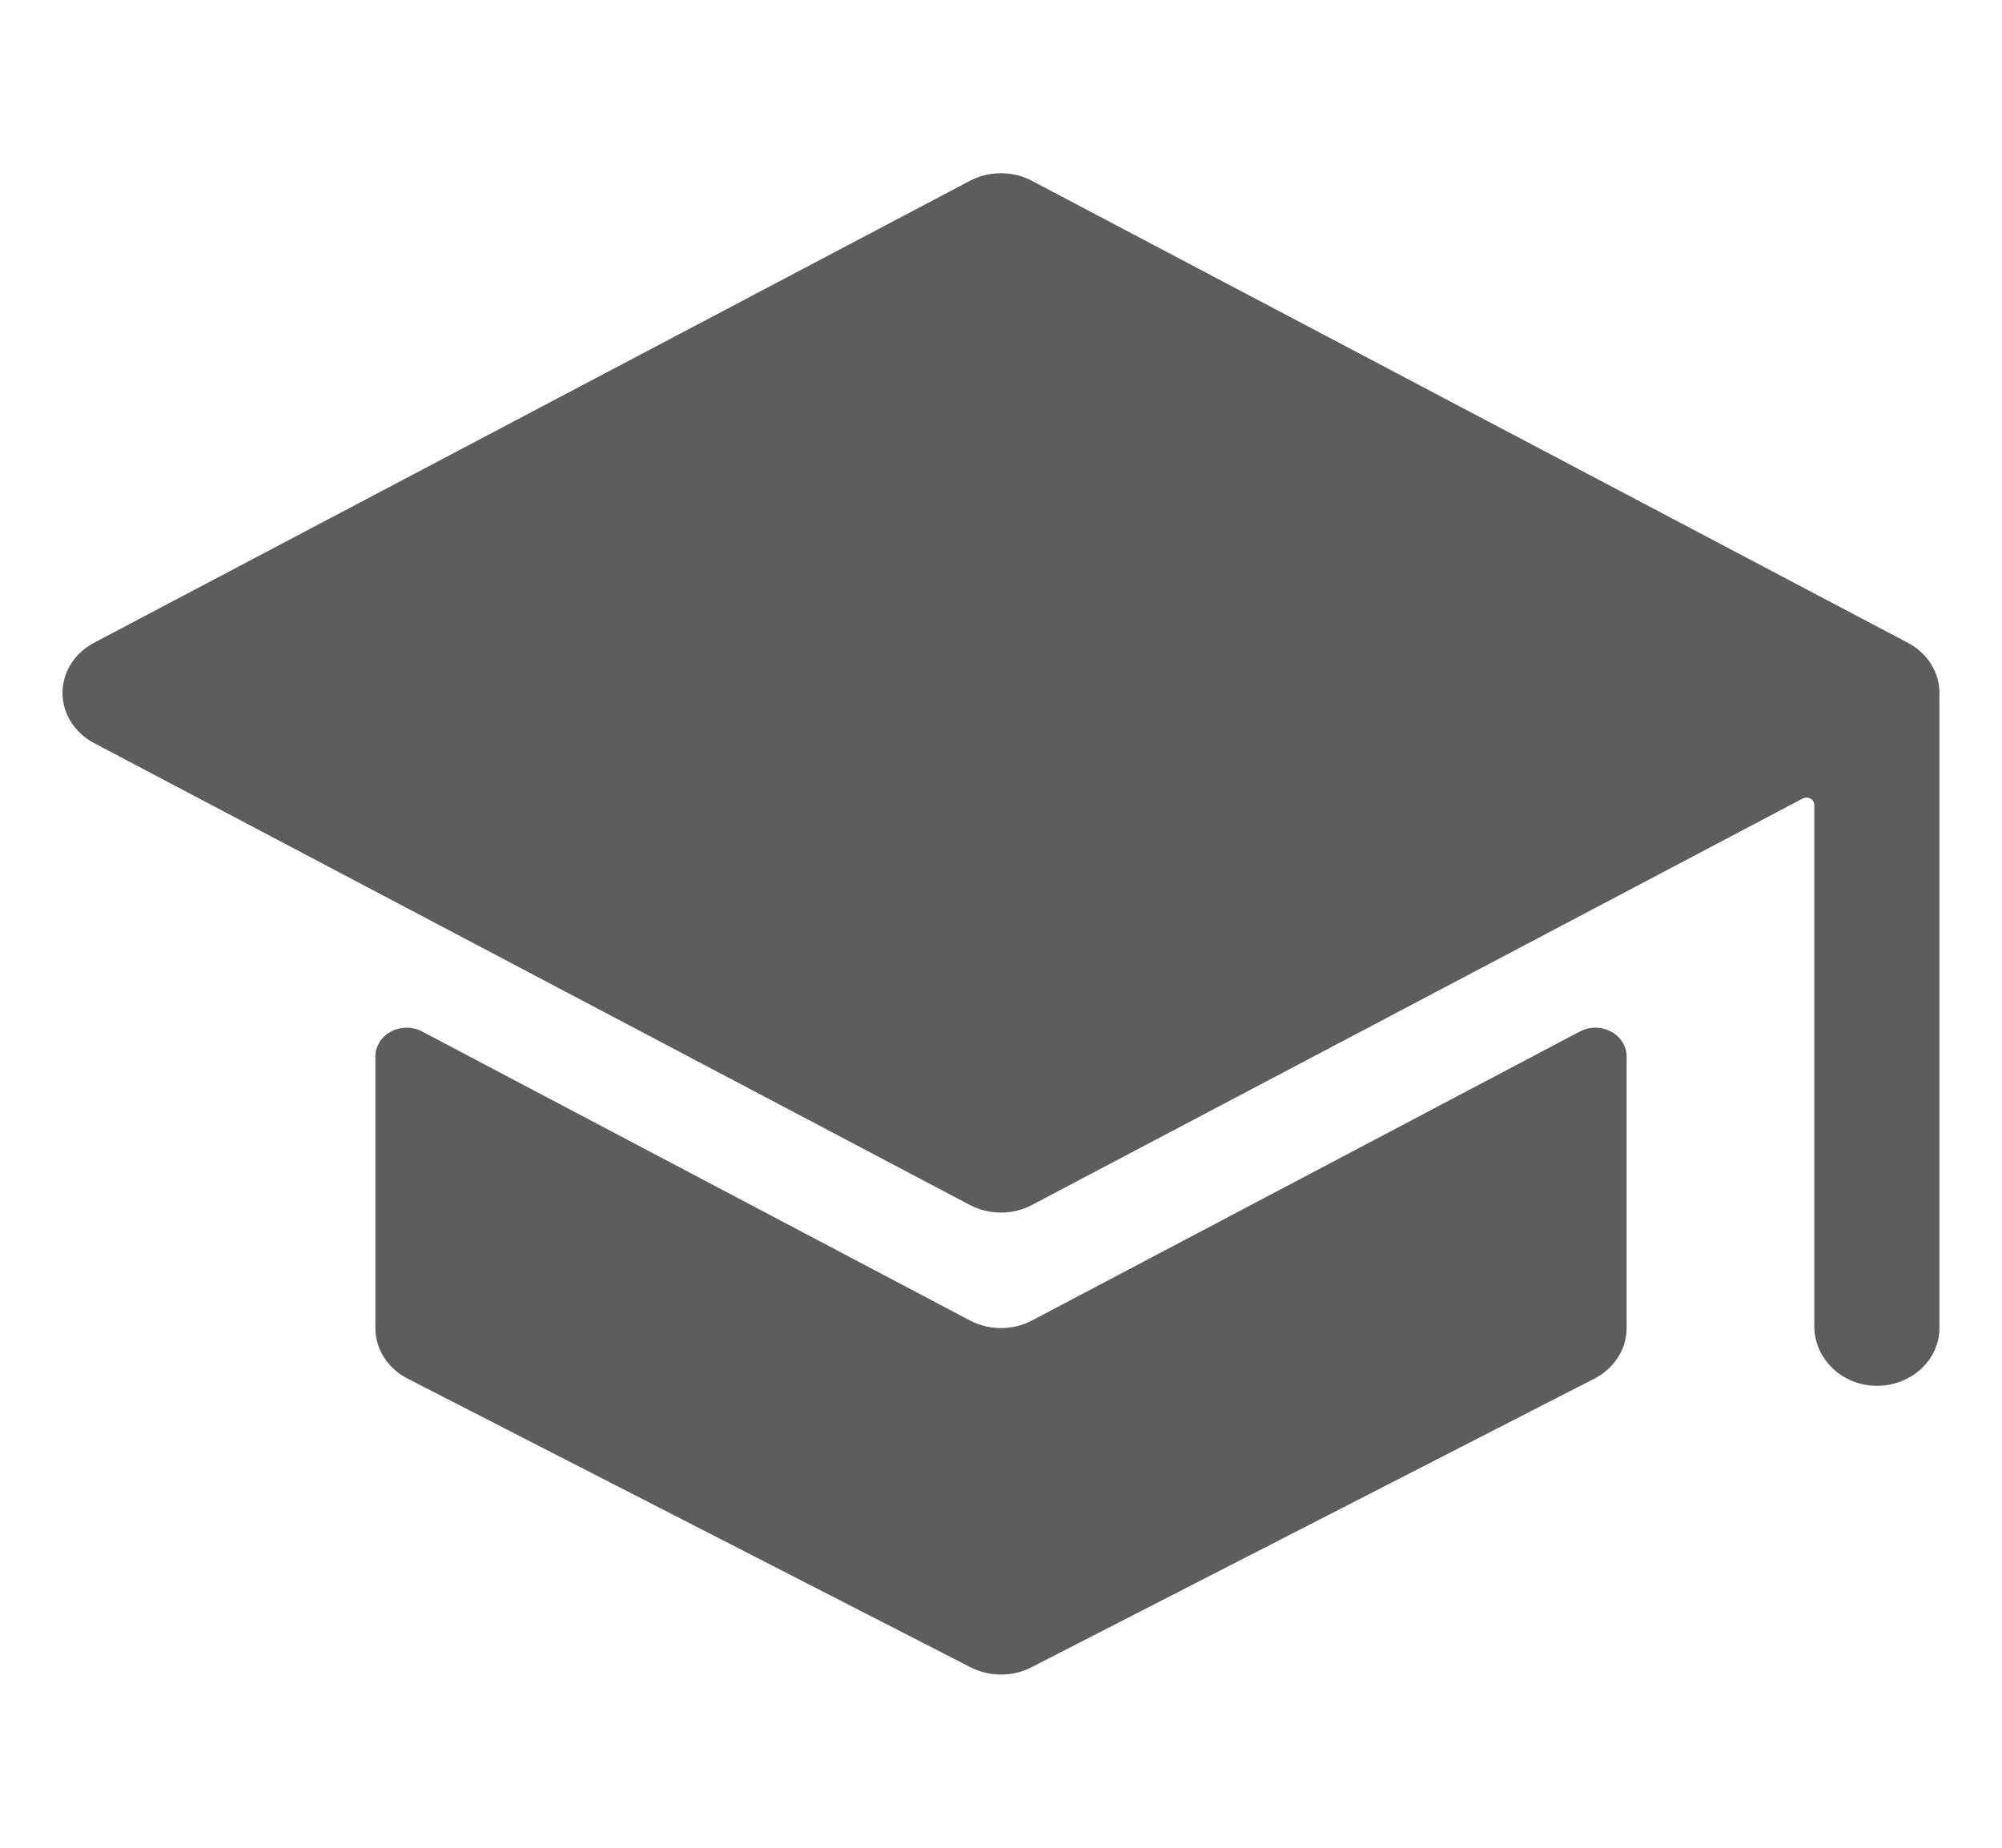 <svg width="91" height="84" viewBox="0 0 91 84" fill="none" xmlns="http://www.w3.org/2000/svg">
<path d="M45.5 60.375C45.005 60.375 44.519 60.256 44.089 60.029L19.195 46.896C18.979 46.78 18.734 46.72 18.484 46.72C18.234 46.72 17.989 46.781 17.773 46.896C17.556 47.011 17.377 47.177 17.252 47.377C17.128 47.577 17.062 47.804 17.062 48.034V60.375C17.062 60.843 17.198 61.303 17.455 61.707C17.712 62.111 18.082 62.444 18.525 62.672L44.119 75.797C44.541 76.013 45.017 76.127 45.5 76.127C45.983 76.127 46.459 76.013 46.881 75.797L72.475 62.672C72.918 62.444 73.288 62.111 73.545 61.707C73.802 61.303 73.938 60.843 73.938 60.375V48.034C73.938 47.804 73.872 47.577 73.748 47.377C73.623 47.177 73.444 47.011 73.228 46.896C73.011 46.781 72.766 46.72 72.516 46.72C72.266 46.72 72.021 46.78 71.805 46.896L46.911 60.029C46.481 60.256 45.995 60.375 45.5 60.375Z" fill="#5D5D5D"/>
<path d="M88.142 31.254C88.142 31.254 88.142 31.241 88.142 31.236C88.096 30.82 87.943 30.42 87.696 30.069C87.448 29.719 87.114 29.428 86.72 29.221L46.908 8.221C46.478 7.994 45.992 7.875 45.497 7.875C45.002 7.875 44.515 7.994 44.085 8.221L4.273 29.221C3.838 29.451 3.476 29.782 3.225 30.183C2.973 30.583 2.841 31.037 2.841 31.5C2.841 31.963 2.973 32.417 3.225 32.817C3.476 33.218 3.838 33.549 4.273 33.779L44.085 54.779C44.515 55.006 45.002 55.125 45.497 55.125C45.992 55.125 46.478 55.006 46.908 54.779L81.936 36.304C81.99 36.275 82.051 36.26 82.114 36.26C82.176 36.26 82.238 36.275 82.292 36.304C82.346 36.333 82.391 36.375 82.422 36.425C82.453 36.475 82.469 36.532 82.469 36.589V60.301C82.469 61.714 83.645 62.926 85.176 62.997C85.56 63.014 85.945 62.959 86.305 62.835C86.666 62.711 86.996 62.52 87.274 62.275C87.553 62.03 87.775 61.735 87.927 61.409C88.078 61.082 88.156 60.73 88.156 60.375V31.5C88.156 31.418 88.151 31.336 88.142 31.254V31.254Z" fill="#5D5D5D"/>
</svg>
